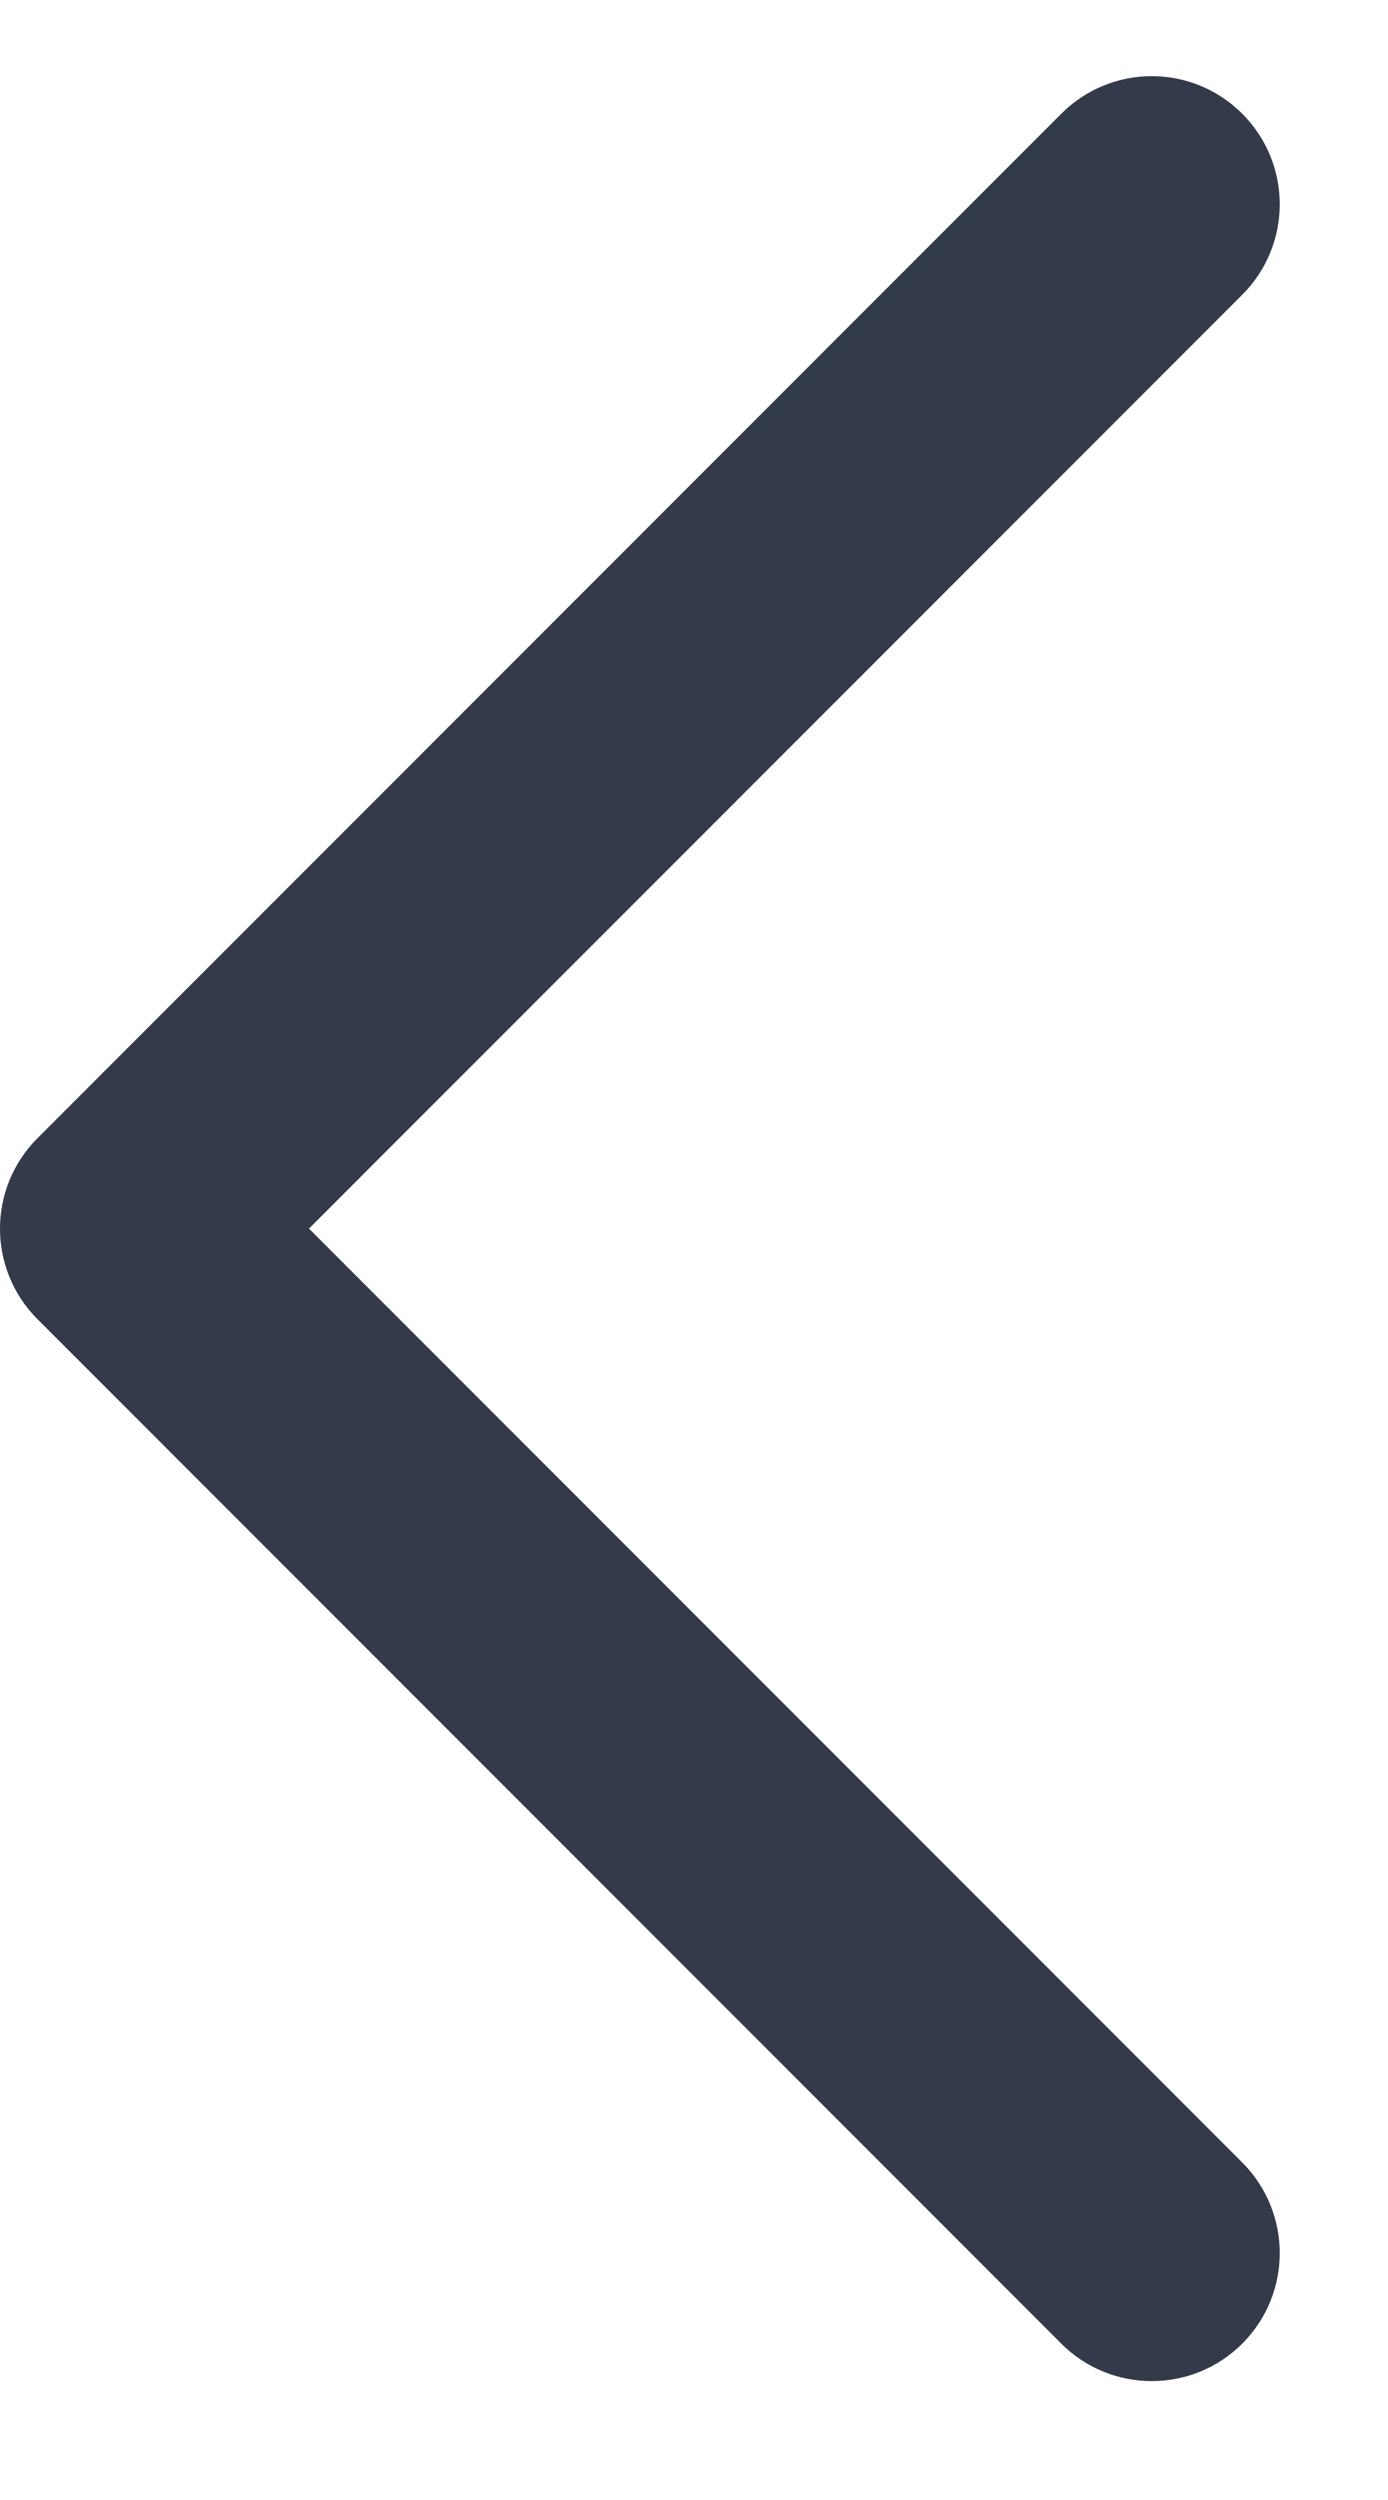 <svg width="10" height="18" viewBox="0 0 10 18" fill="none" xmlns="http://www.w3.org/2000/svg">
<path fill-rule="evenodd" clip-rule="evenodd" d="M8.298 17.144C8.062 17.144 7.826 17.054 7.646 16.874L0.27 9.498C-0.09 9.138 -0.09 8.555 0.27 8.195L7.646 0.819C8.007 0.458 8.589 0.458 8.95 0.819C9.31 1.179 9.31 1.762 8.95 2.122L2.226 8.846L8.95 15.57C9.31 15.931 9.31 16.514 8.95 16.874C8.77 17.054 8.534 17.144 8.298 17.144Z" fill="#333B4B"/>
</svg>
